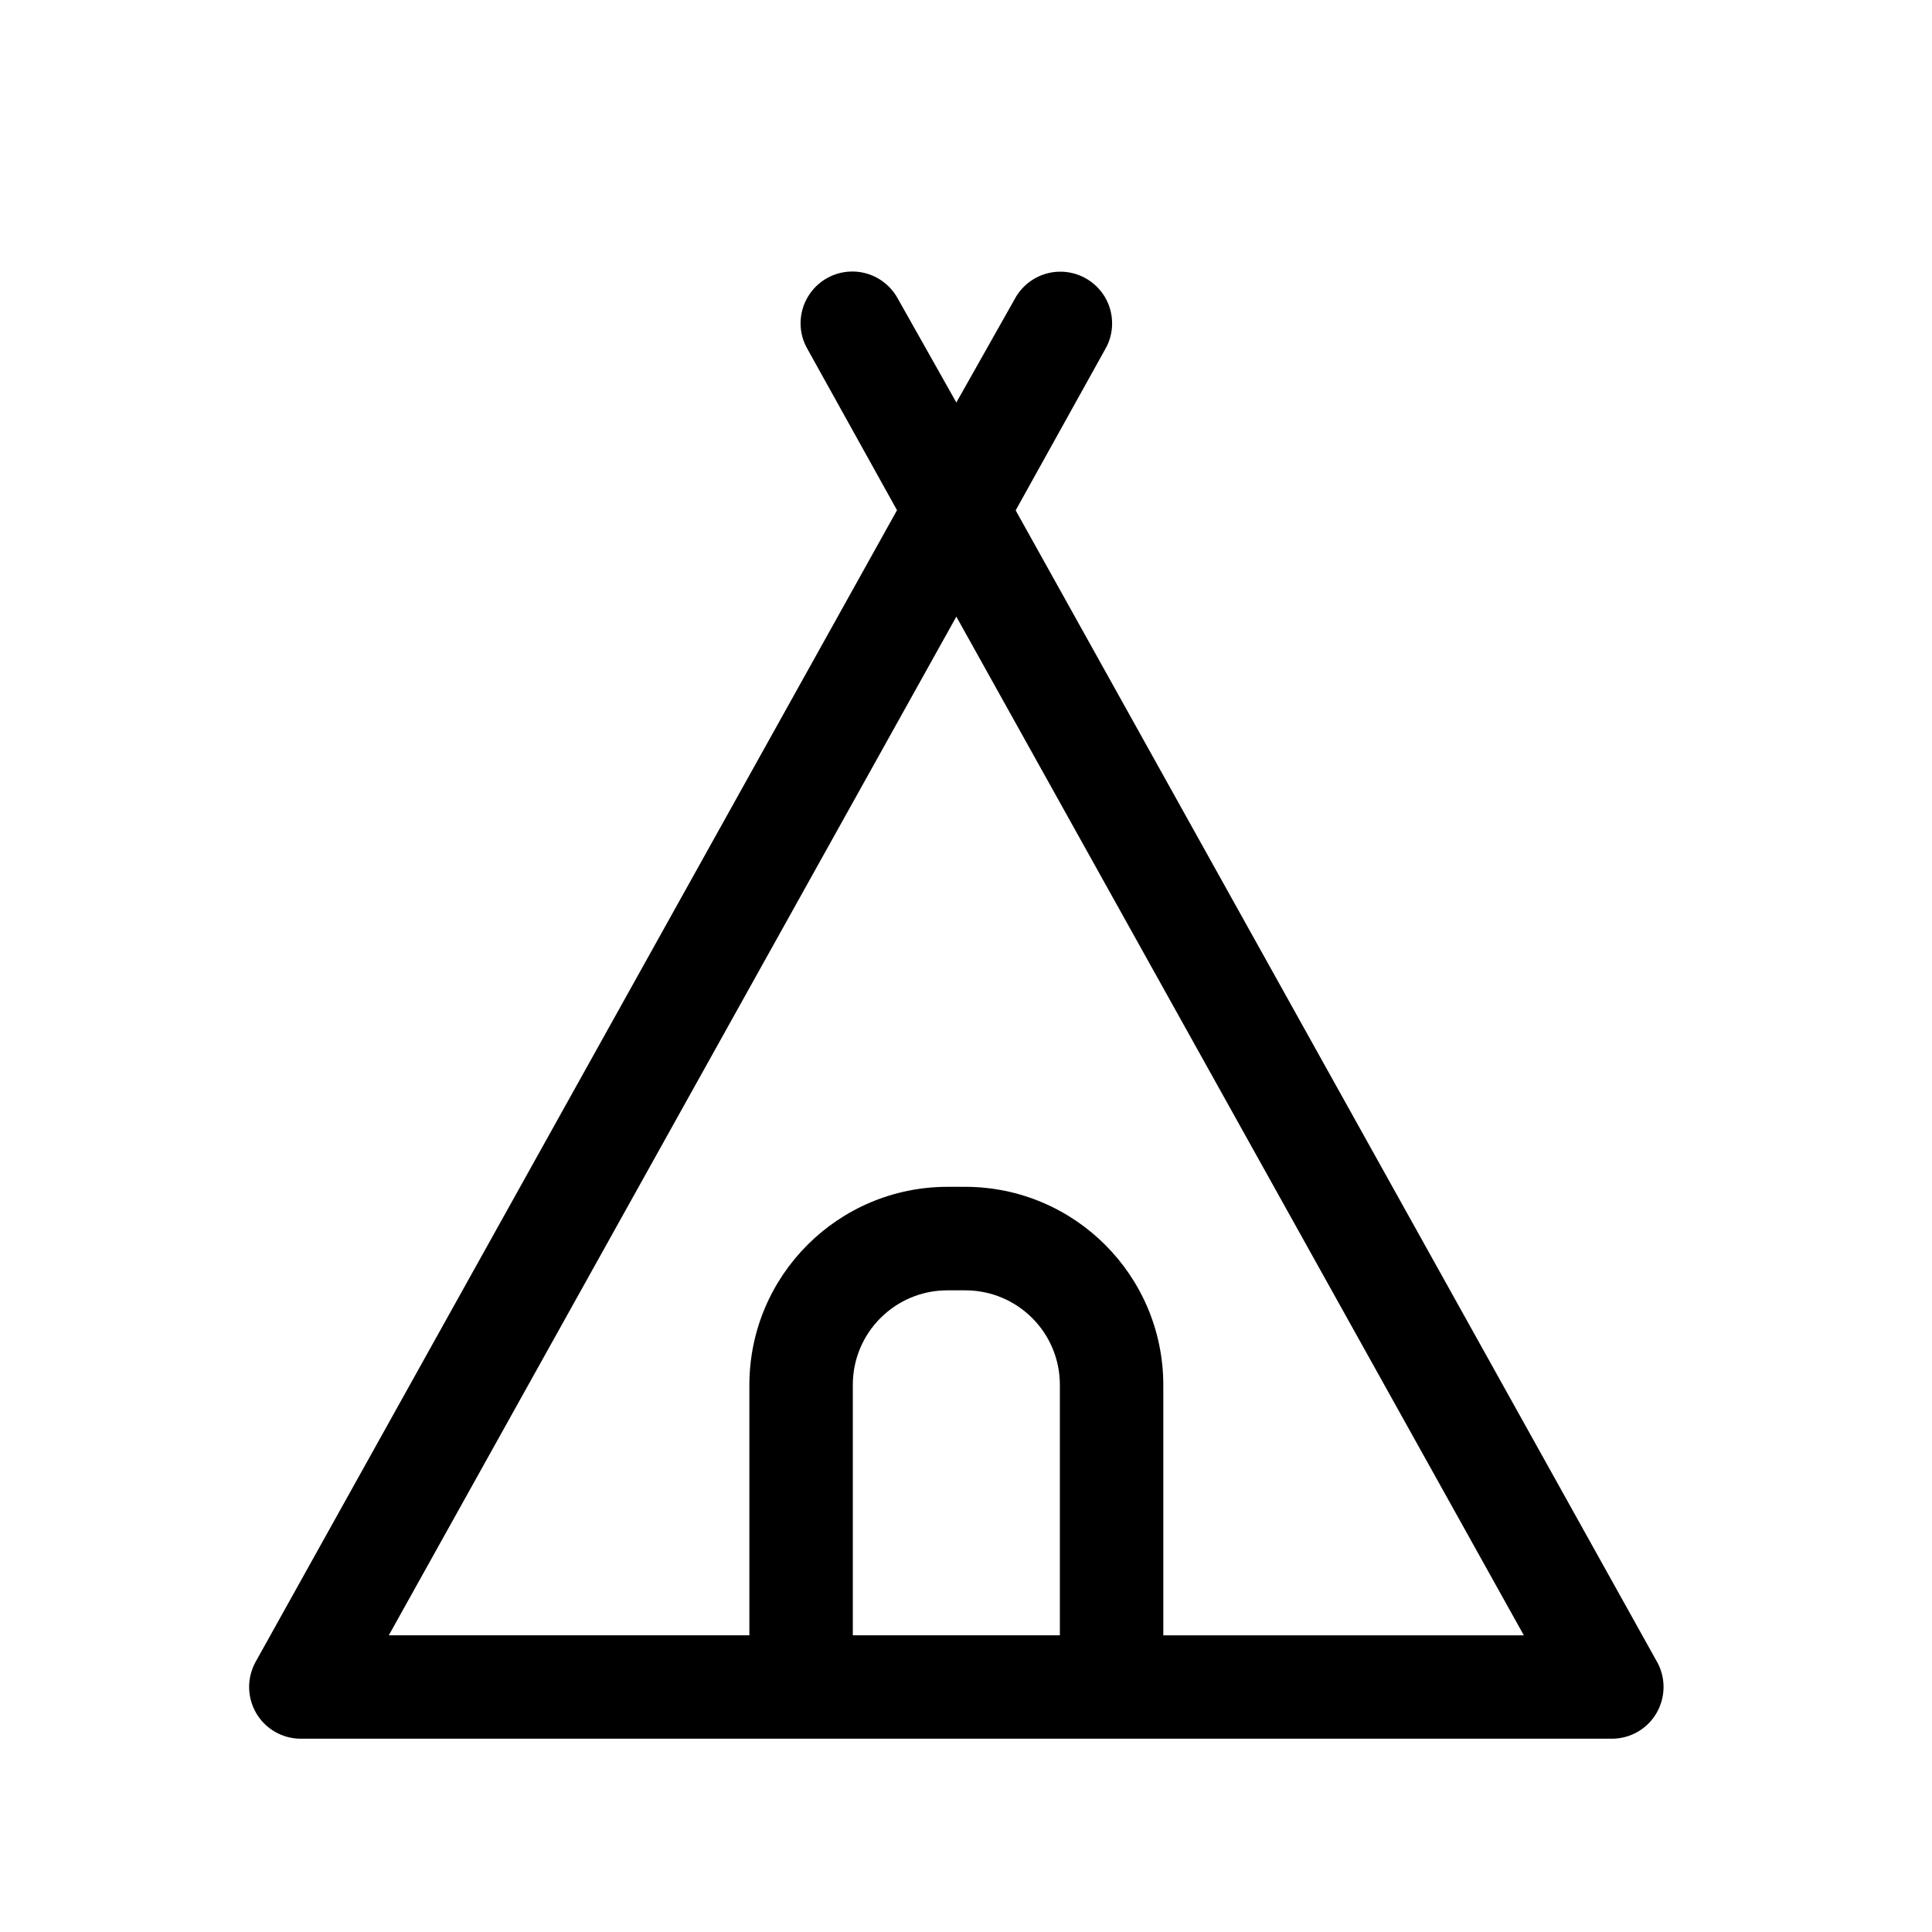 <svg xmlns="http://www.w3.org/2000/svg" width="24" height="24" viewBox="0 0 24 24">
    <g fill="none" fill-rule="evenodd">
        <path d="M0 0H24V24H0z"/>
        <path fill="#000" d="M20.584 20.644L12.617 6.34l1.11-1.998c.118-.2.117-.45 0-.65-.119-.201-.336-.322-.569-.317-.233.005-.445.136-.554.342L11.88 5l-.724-1.285c-.11-.206-.321-.337-.554-.342-.233-.005-.45.116-.568.317-.118.2-.119.45-.001.65l1.11 1.998-7.967 14.305c-.111.2-.108.442.007.639.115.196.326.317.554.317h16.286c.228 0 .439-.12.554-.317.115-.197.118-.44.007-.639zm-9.99-.33v-3.111c0-.649.526-1.174 1.175-1.174h.222c.649 0 1.175.525 1.175 1.174v3.111h-2.572zm3.857 0v-3.111c-.002-1.358-1.102-2.458-2.46-2.46h-.222c-1.358.002-2.458 1.102-2.46 2.46v3.111H4.83L11.88 7.66l7.05 12.655h-4.479z"/>
    </g>
</svg>

